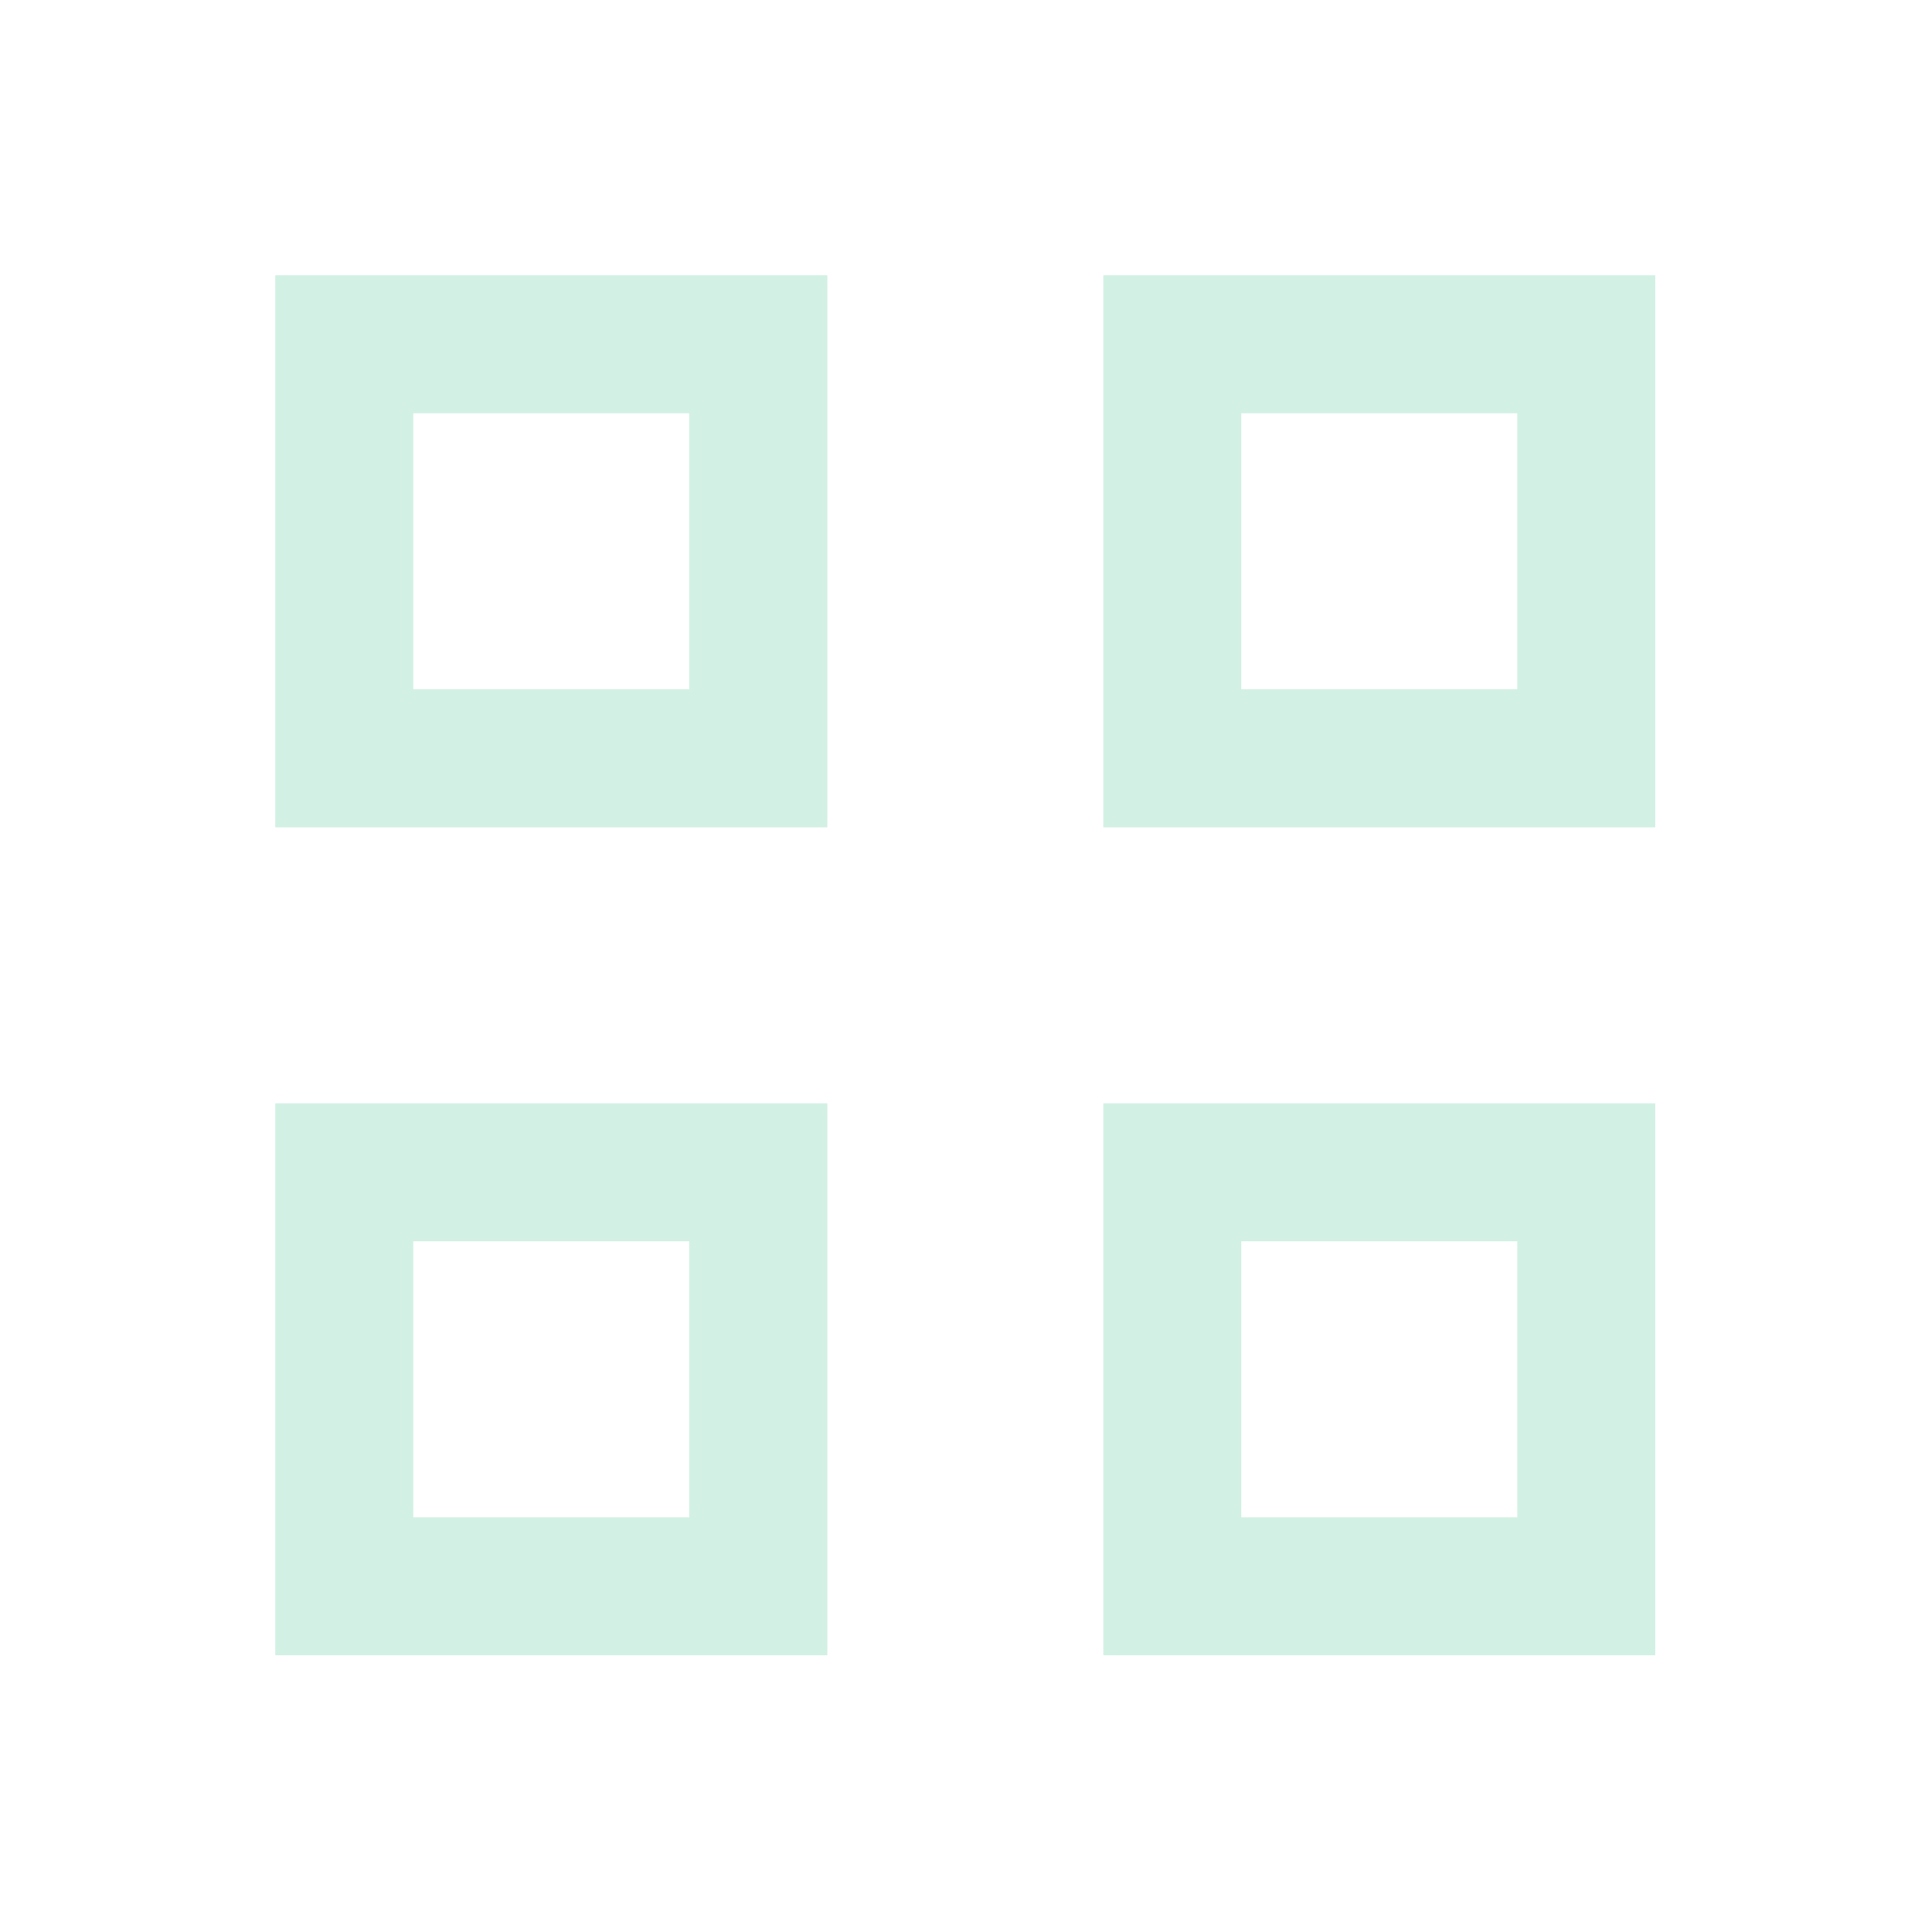 <svg width="800" height="800" viewBox="0 0 800 800" fill="none" xmlns="http://www.w3.org/2000/svg">
<path d="M456.857 114V342.571H685.429V114H456.857ZM628.286 285.429H514V171.143H628.286V285.429ZM456.857 456.857V685.429H685.429V456.857H456.857ZM628.286 628.286H514V514H628.286V628.286ZM114 114V342.571H342.571V114H114ZM285.429 285.429H171.143V171.143H285.429V285.429ZM114 456.857V685.429H342.571V456.857H114ZM285.429 628.286H171.143V514H285.429V628.286Z" fill="#D2F1E4"/>
</svg>
